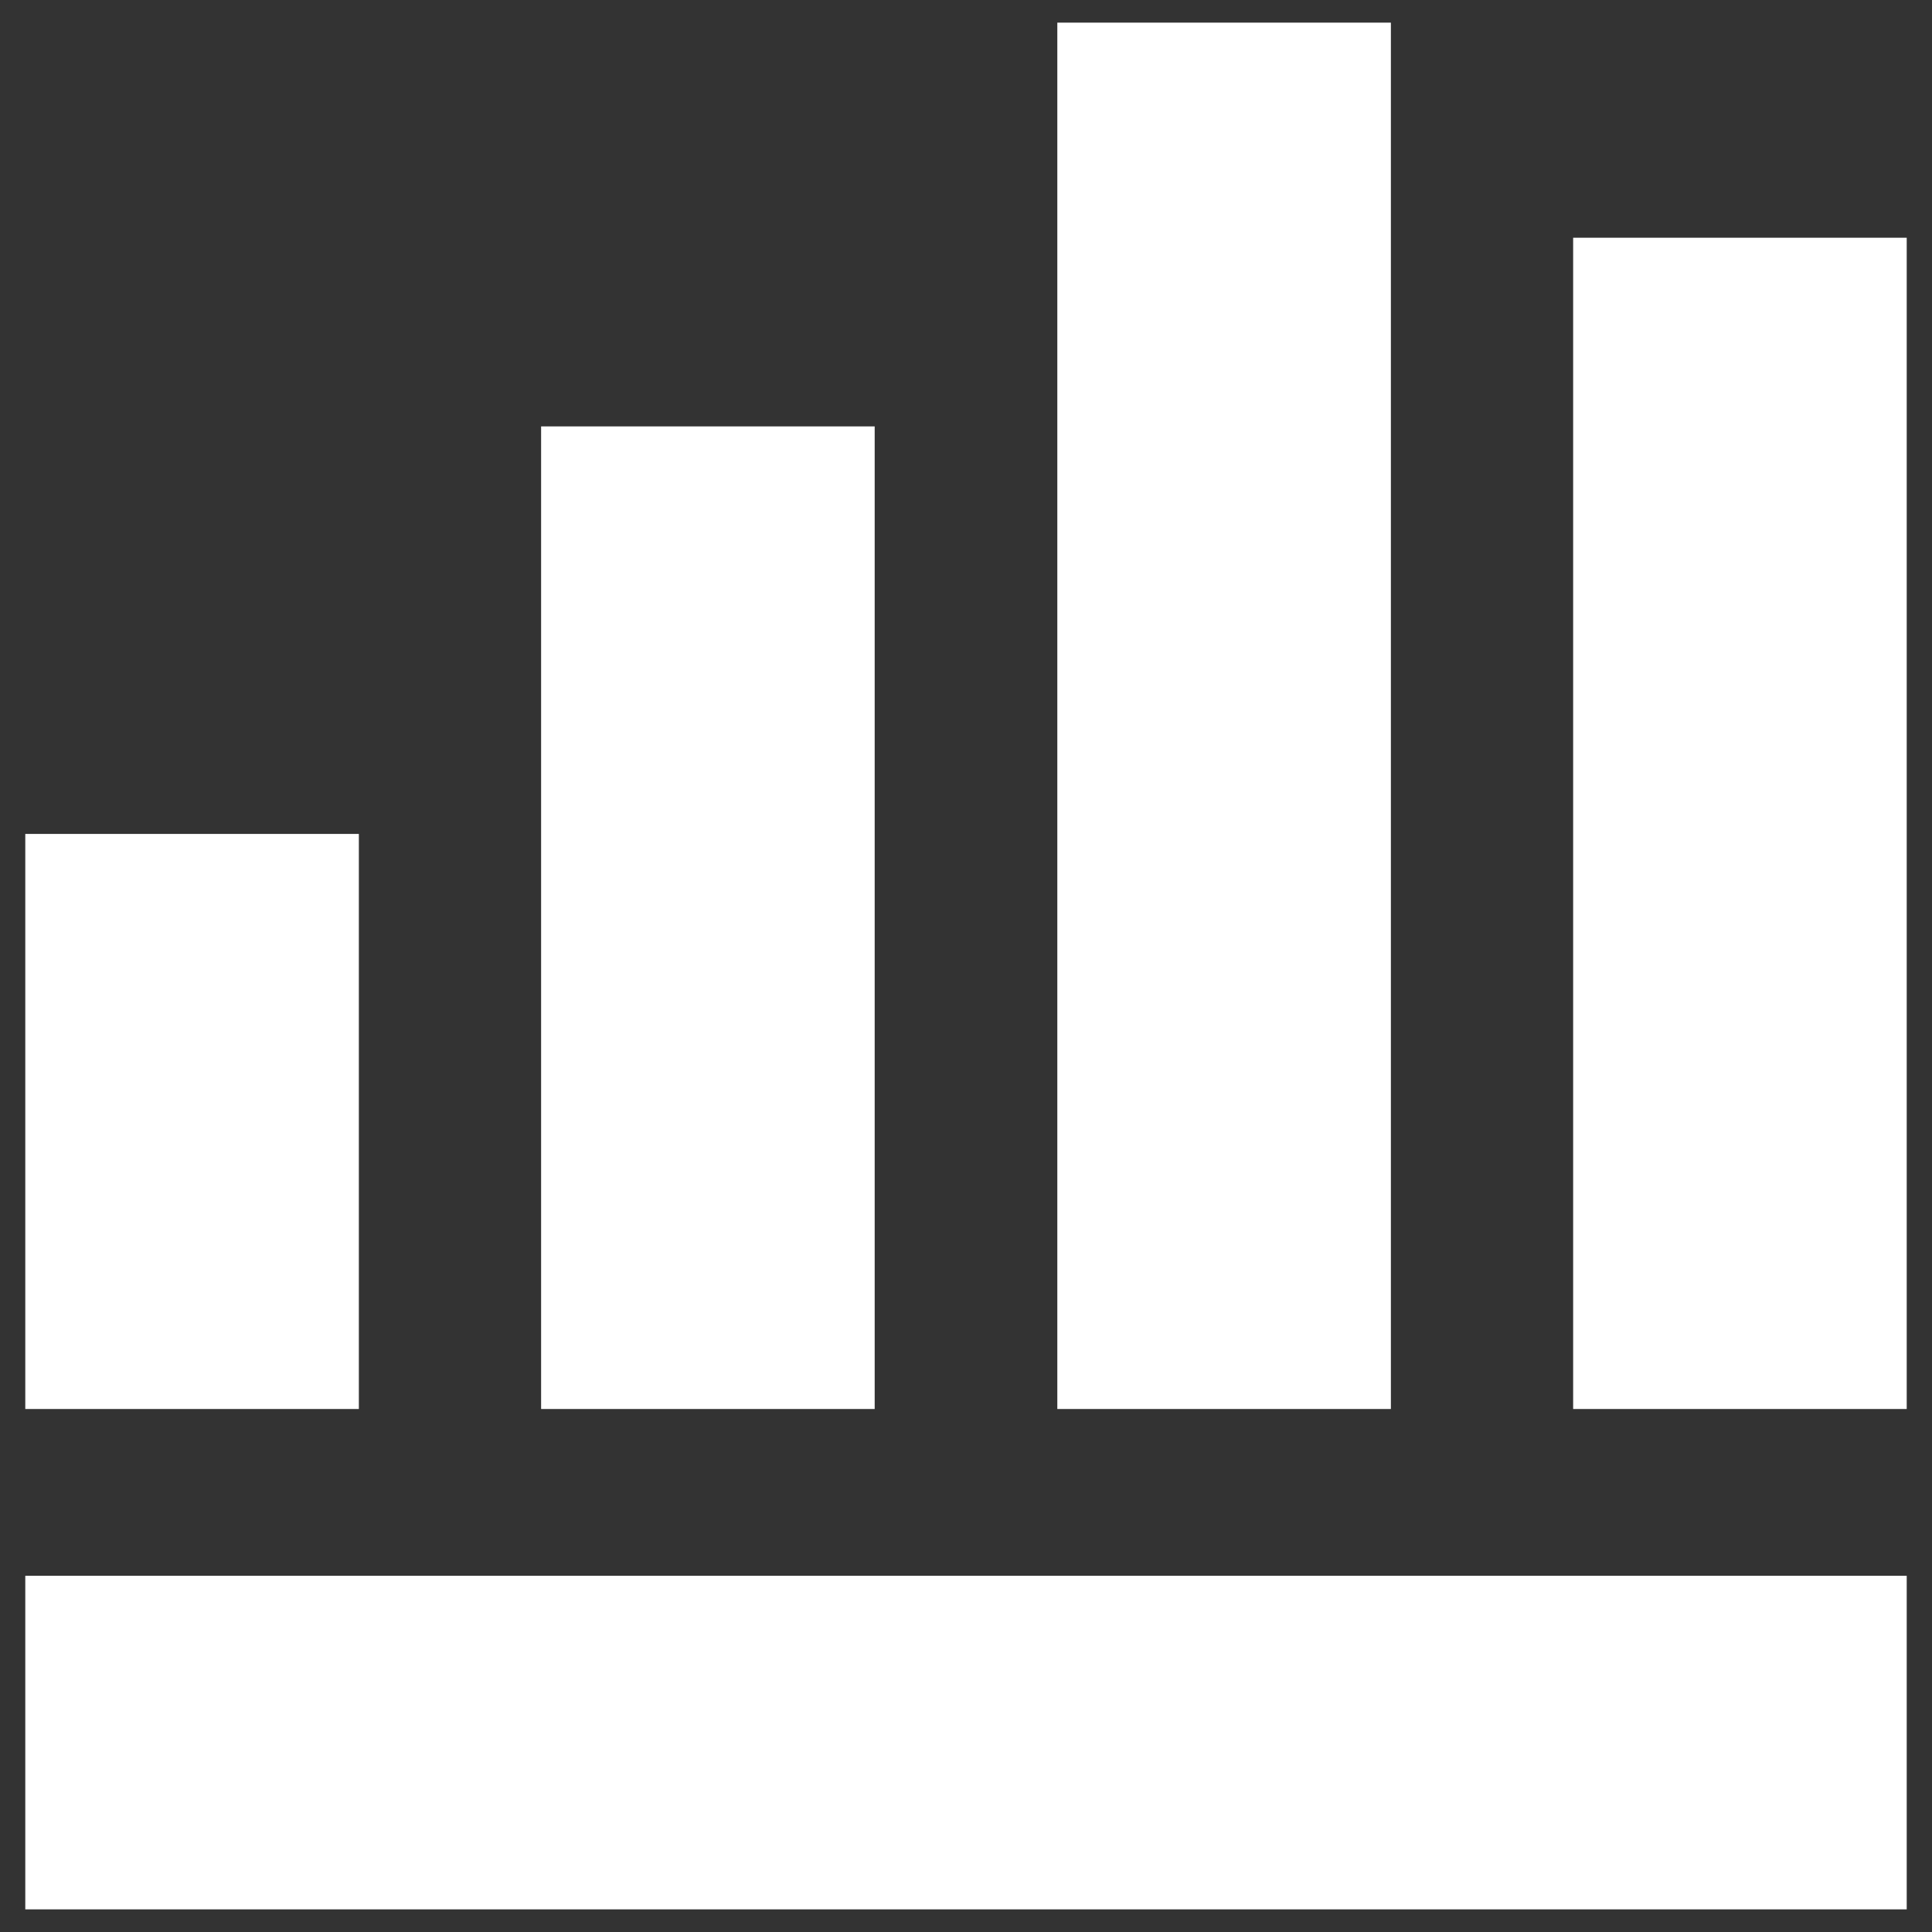 <?xml version="1.0" encoding="utf-8"?>
<!-- Generator: Adobe Illustrator 19.2.1, SVG Export Plug-In . SVG Version: 6.00 Build 0)  -->
<svg version="1.1" id="Layer_1" xmlns="http://www.w3.org/2000/svg" xmlns:xlink="http://www.w3.org/1999/xlink" x="0px" y="0px"
	 viewBox="0 0 512 512" style="enable-background:new 0 0 512 512;" xml:space="preserve">
<rect x="0" y="0" width="512" height="512" fill="#333333" stroke="none"/>
<style type="text/css">
	.st0{fill:#ffffff;}
</style>
<rect x="6.7" y="221" class="st0" width="88.4" height="152.4"/>
<rect x="143.4" y="113" class="st0" width="88.4" height="260.4"/>
<rect x="280.2" y="6" class="st0" width="88.4" height="367.4"/>
<rect x="416.9" y="63" class="st0" width="88.4" height="310.4"/>
<rect x="6.7" y="417.6" class="st0" width="498.6" height="88.4"/>
</svg>
